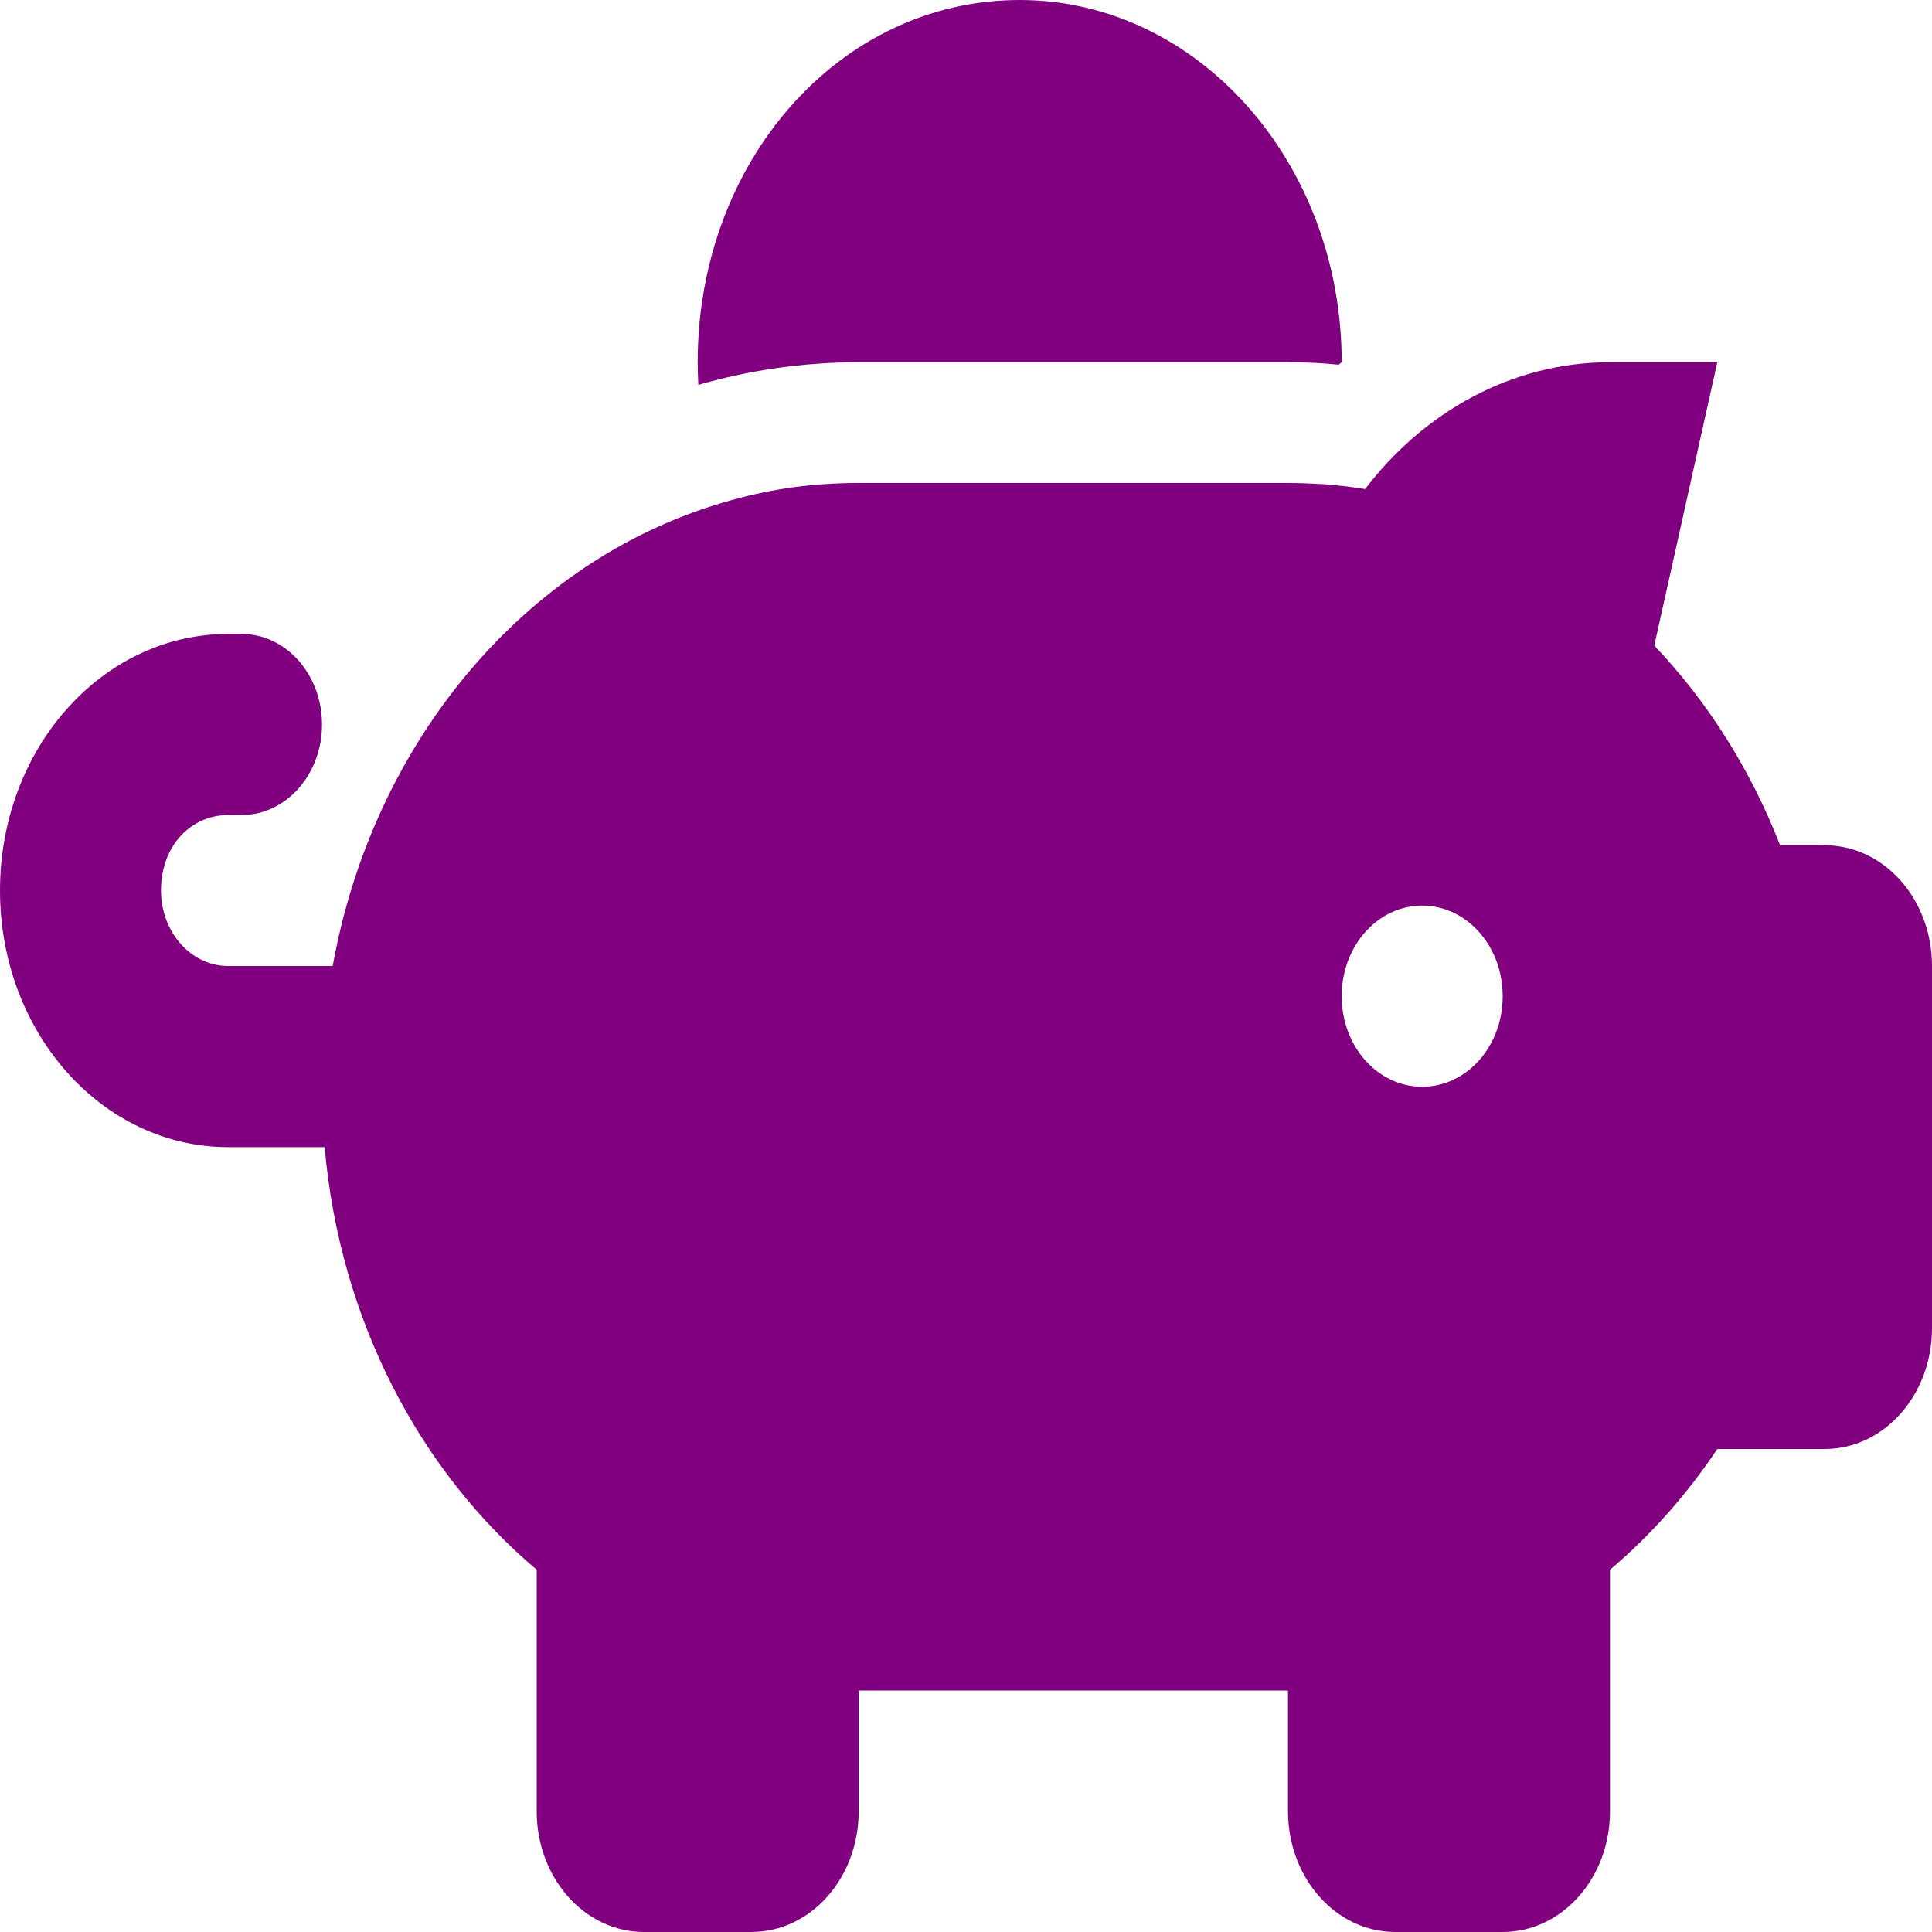 <svg width="24" height="24" viewBox="0 0 24 24" fill="none" xmlns="http://www.w3.org/2000/svg">
<path d="M16.667 4.5L16.629 4.531C16.446 4.51 16.225 4.5 16 4.5H10.667C9.979 4.5 9.312 4.598 8.675 4.781C8.671 4.688 8.667 4.595 8.667 4.5C8.667 2.015 10.421 0 12.667 0C14.875 0 16.667 2.015 16.667 4.5ZM16 6C16.146 6 16.254 6.005 16.433 6.014C16.613 6.028 16.788 6.047 16.958 6.075C17.692 5.114 18.783 4.5 20 4.5H21.333L20.55 8.02C21.212 8.714 21.746 9.558 22.113 10.5H22.667C23.404 10.5 24 11.17 24 12V16.5C24 17.33 23.404 18 22.667 18H21.333C20.954 18.567 20.504 19.073 20 19.5V22.5C20 23.33 19.404 24 18.667 24H17.333C16.596 24 16 23.33 16 22.5V21H10.667V22.5C10.667 23.33 10.071 24 9.333 24H8C7.263 24 6.667 23.33 6.667 22.5V19.5C5.213 18.272 4.221 16.397 4.033 14.25H2.833C1.268 14.25 0 12.825 0 11.062C0 9.3 1.268 7.875 2.833 7.875H3C3.552 7.875 4 8.377 4 9C4 9.623 3.552 10.125 3 10.125H2.833C2.373 10.125 2 10.505 2 11.062C2 11.578 2.373 12 2.833 12H4.133C4.638 9.197 6.537 6.961 8.979 6.244C9.517 6.084 10.046 6 10.667 6H16ZM17.667 11.25C17.113 11.25 16.667 11.752 16.667 12.375C16.667 12.998 17.113 13.5 17.667 13.5C18.221 13.5 18.667 12.998 18.667 12.375C18.667 11.752 18.221 11.25 17.667 11.25Z" fill="#800080"/>
</svg>

